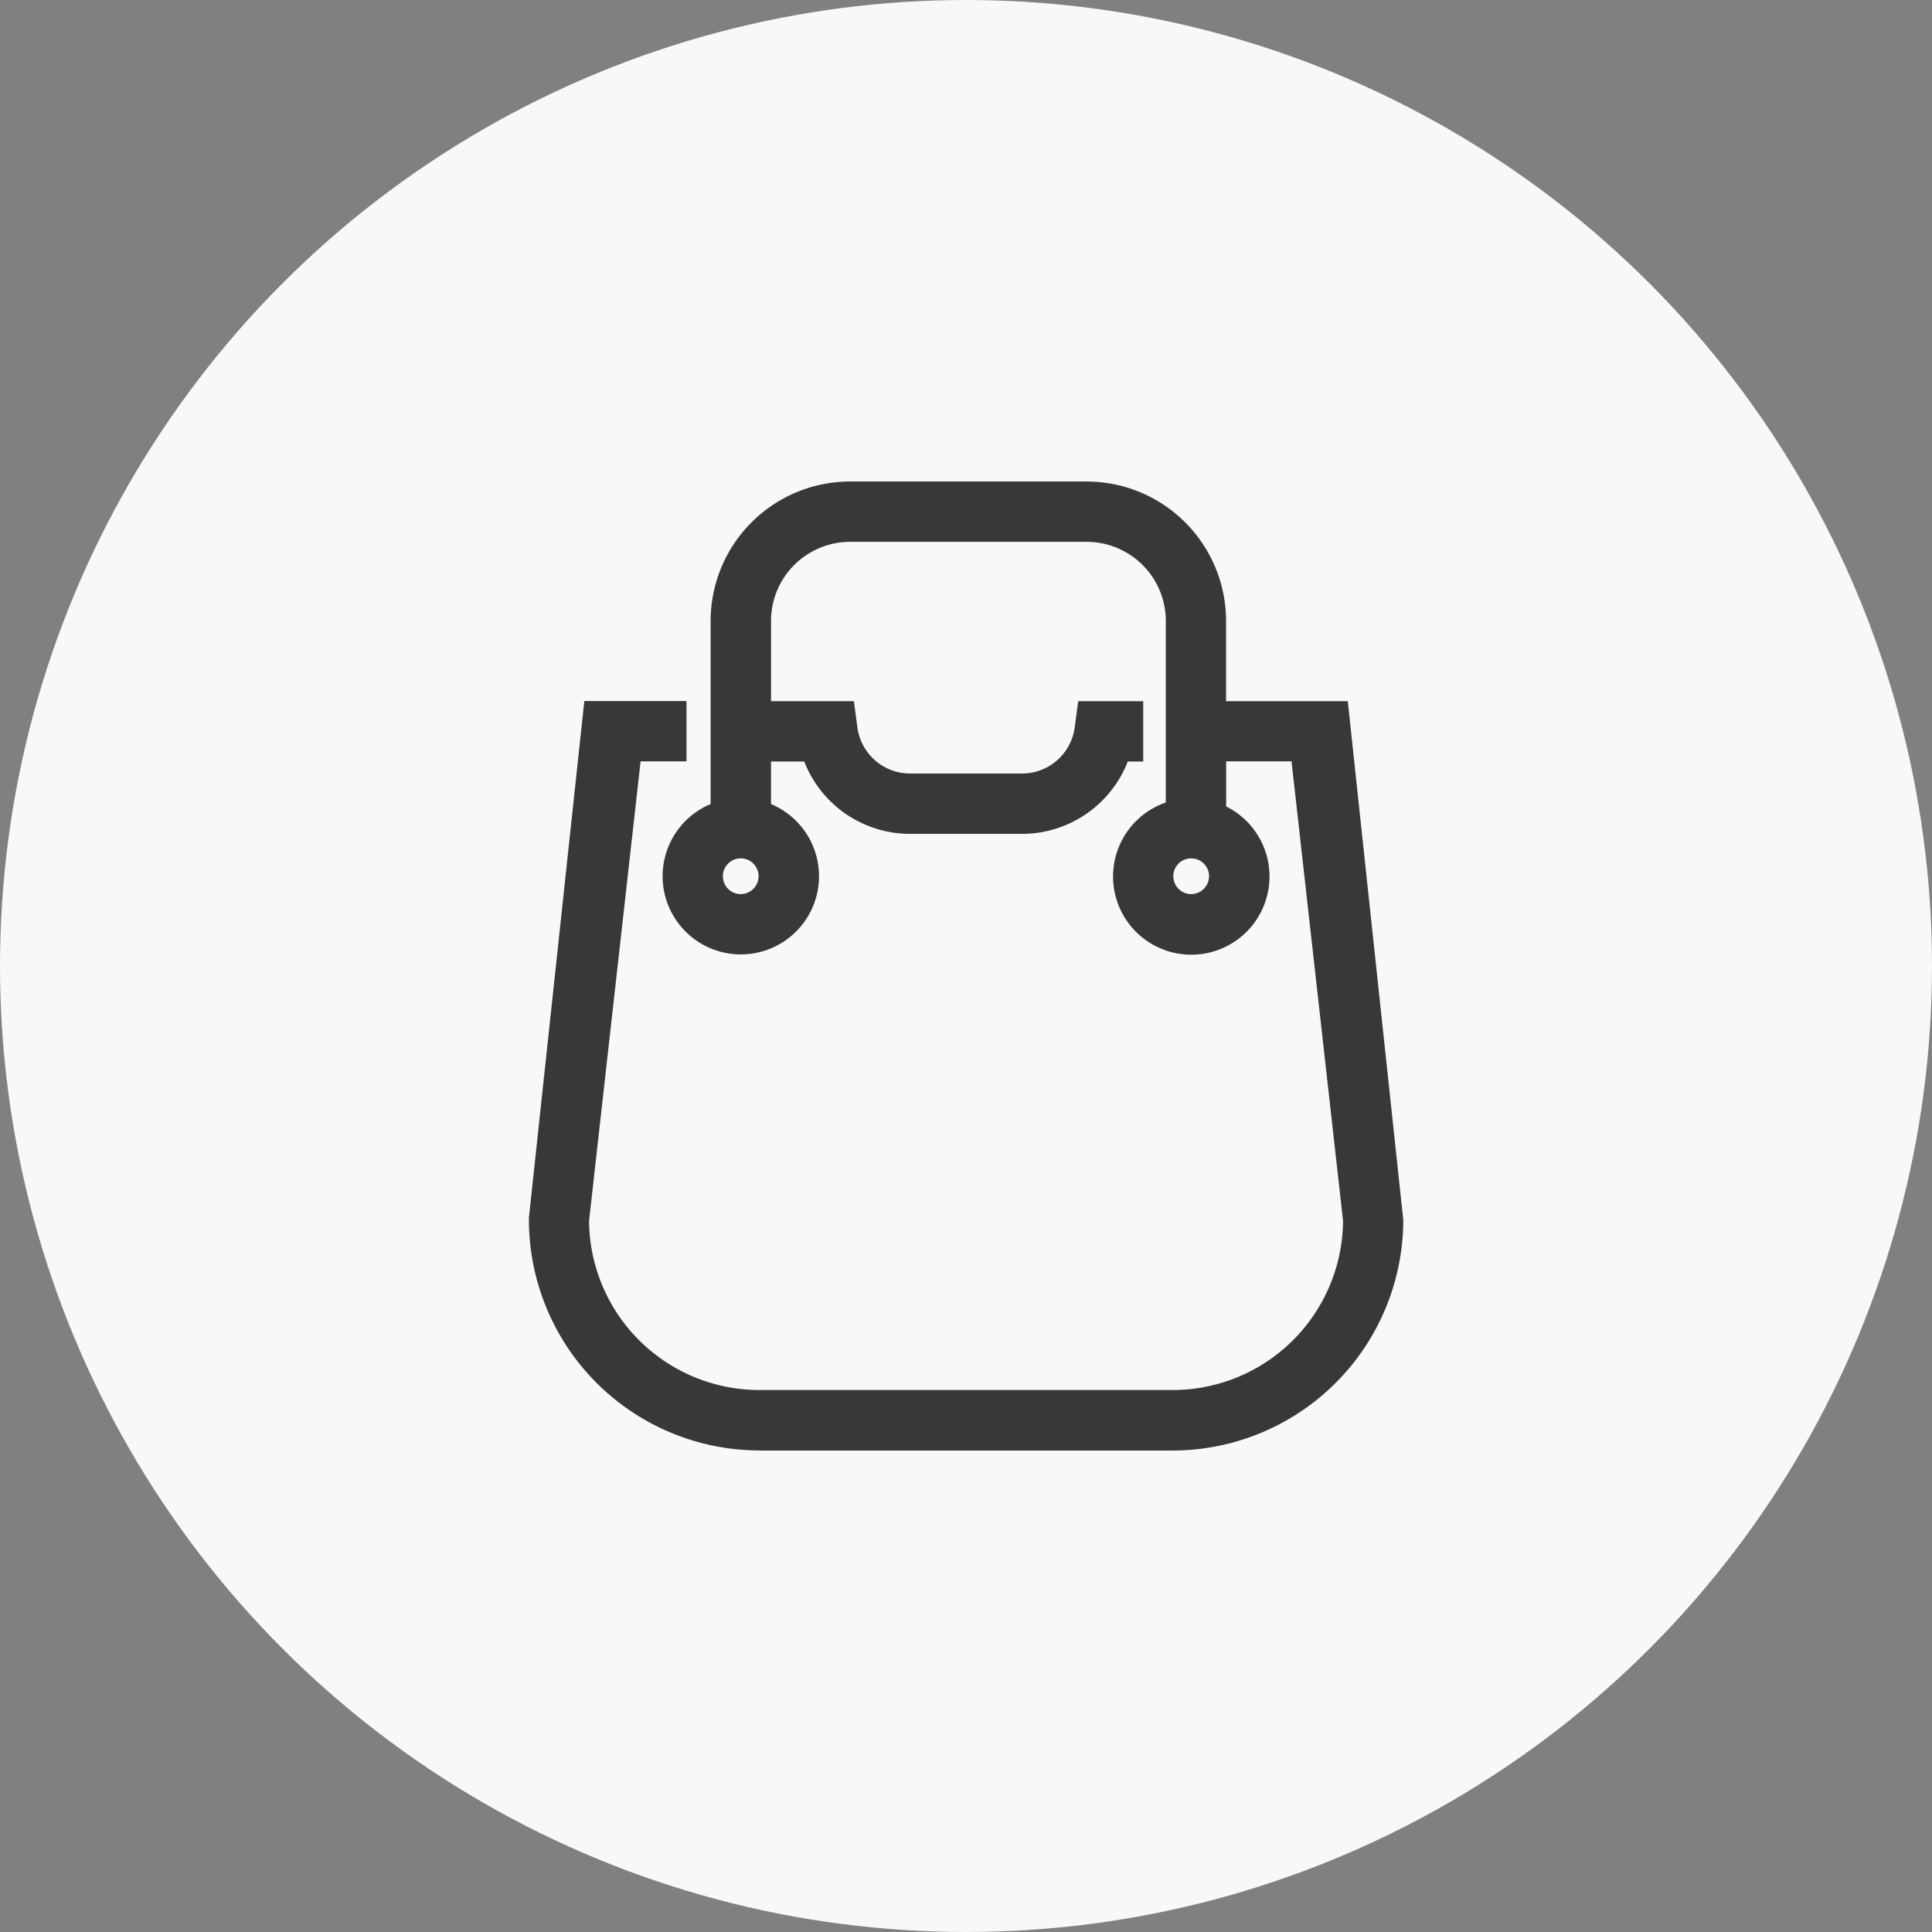 <svg xmlns="http://www.w3.org/2000/svg" width="90" height="90" viewBox="0 0 90 90"><rect x="0" y="0" width="90" height="90" fill="#808080" stroke="none"/><g transform="translate(-451 -916.311)"><circle cx="45" cy="45" r="45" transform="translate(451 916.311)" fill="#f8f8f8"/><g transform="translate(475.631 938.741)"><path d="M266.392,220.587H285.65a10.754,10.754,0,0,0,10.741-10.742l-2.585-24.164h-5.67v-3.74a6.5,6.5,0,0,0-6.493-6.494H270.618a6.5,6.5,0,0,0-6.493,6.494v8.531a3.643,3.643,0,1,0,2.812,0V188.49h1.549a5.294,5.294,0,0,0,4.911,3.371h5.25a5.294,5.294,0,0,0,4.911-3.371h.718v-2.811h-3.028l-.163,1.22a2.474,2.474,0,0,1-2.438,2.15H273.4a2.474,2.474,0,0,1-2.438-2.15l-.164-1.22h-3.86V181.94a3.687,3.687,0,0,1,3.683-3.683h11.025a3.687,3.687,0,0,1,3.683,3.683V190.4a3.644,3.644,0,1,0,2.812.184v-2.1h3.044l2.4,21.4a7.94,7.94,0,0,1-7.93,7.885H266.392a7.94,7.94,0,0,1-7.93-7.885l2.4-21.4H263v-2.811h-4.759l-2.581,24.067,0,.1a10.753,10.753,0,0,0,10.74,10.744Zm-.864-25.921a.832.832,0,1,1,.831-.832A.832.832,0,0,1,265.528,194.665Zm20.984,0a.832.832,0,1,1,.831-.832A.832.832,0,0,1,286.512,194.665Z" transform="translate(-255.652 -175.446)" fill="#383838"/></g></g></svg>
